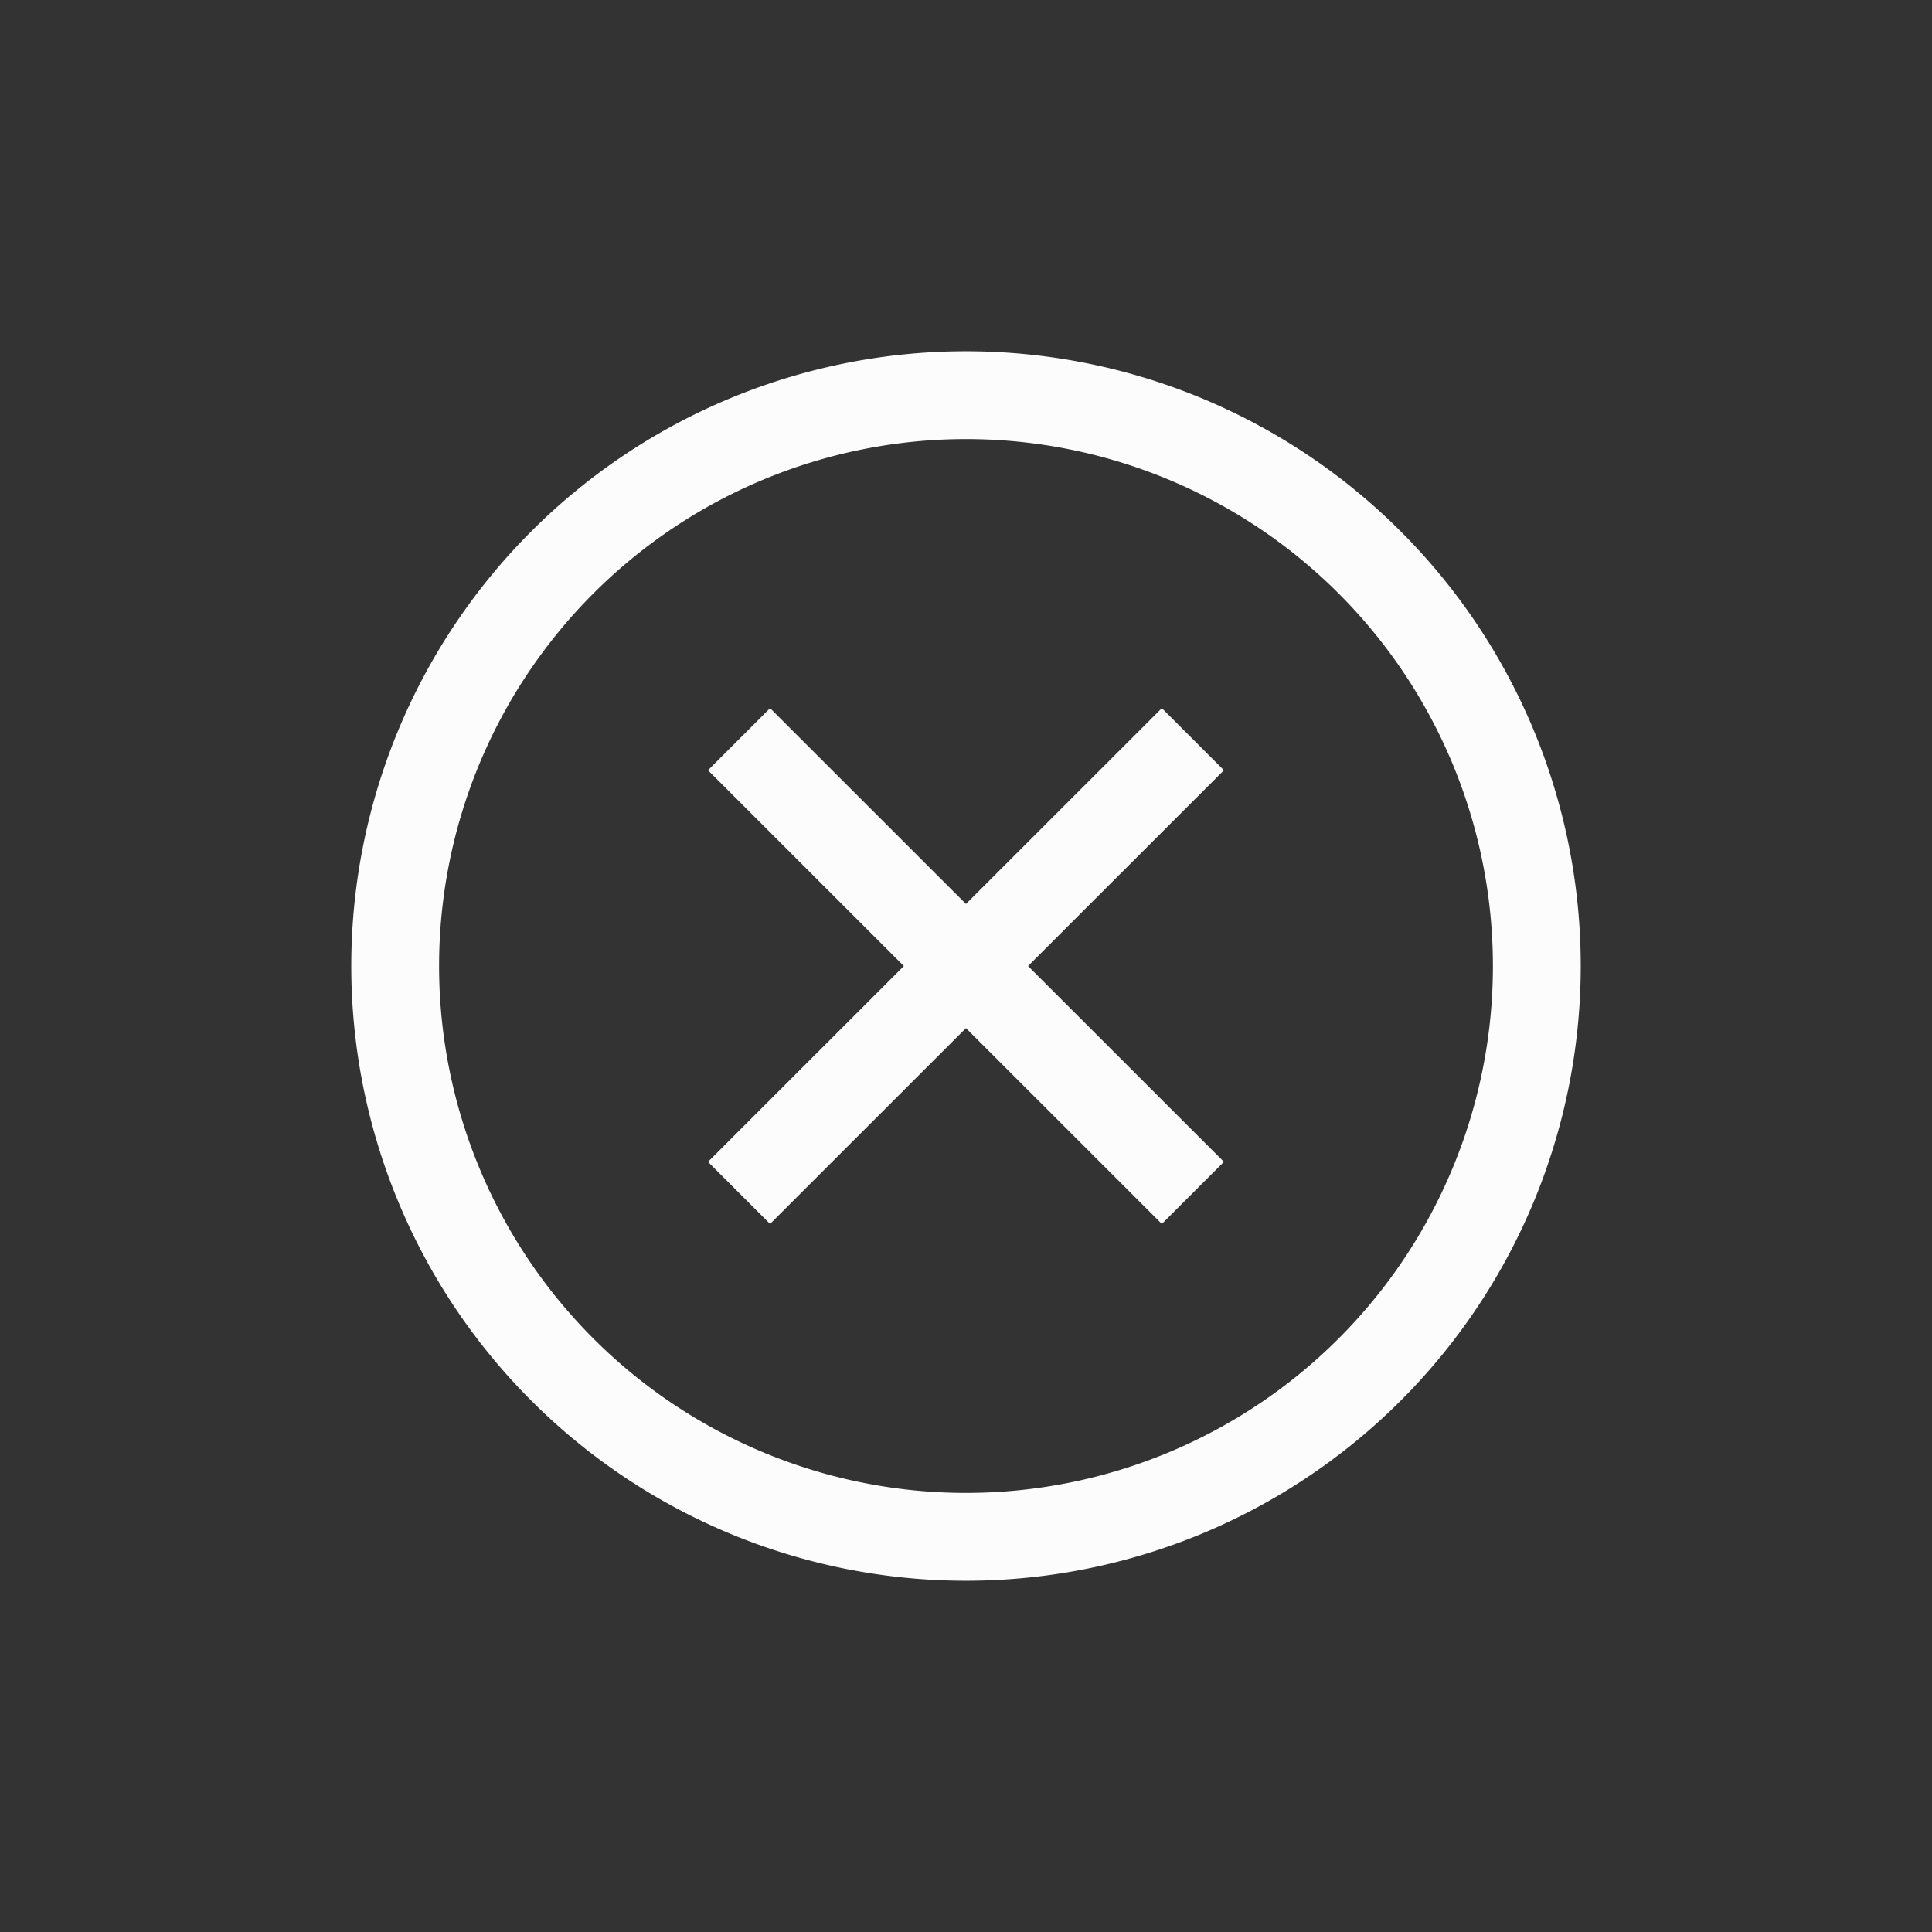 <?xml version='1.0' encoding='ASCII'?>
<svg xmlns="http://www.w3.org/2000/svg" width="16" height="16" viewBox="-3 -3 22 22">
<rect x="-3" y="-3" width="22" height="22" fill="#333333" stroke="none"/>
<defs><style id="current-color-scheme" type="text/css">.ColorScheme-Text{color:#fcfcfc; fill:currentColor;}</style></defs><path d="m5.769 5.064-.707.707 5.168 5.166.707-.707Z" class="ColorScheme-Text" style="stroke-linecap:butt;fill-opacity:1;fill:currentColor" fill="currentColor"/>
<path d="M10.23 5.064 5.062 10.23l.707.707 5.168-5.166Z" style="stroke-linecap:butt;fill-opacity:1;fill:currentColor" class="ColorScheme-Text" fill="currentColor"/>
<path d="M8 1a7 7 0 0 0-7 7 7 7 0 0 0 7 7 7 7 0 0 0 7-7 7 7 0 0 0-7-7m0 1a6 6 0 0 1 6 6 6 6 0 0 1-6 6 6 6 0 0 1-6-6 6 6 0 0 1 6-6" style="fill-opacity:1;stroke-linecap:round;stroke-linejoin:round;stop-fill:currentColor" class="ColorScheme-Text" fill="currentColor"/>
</svg>
